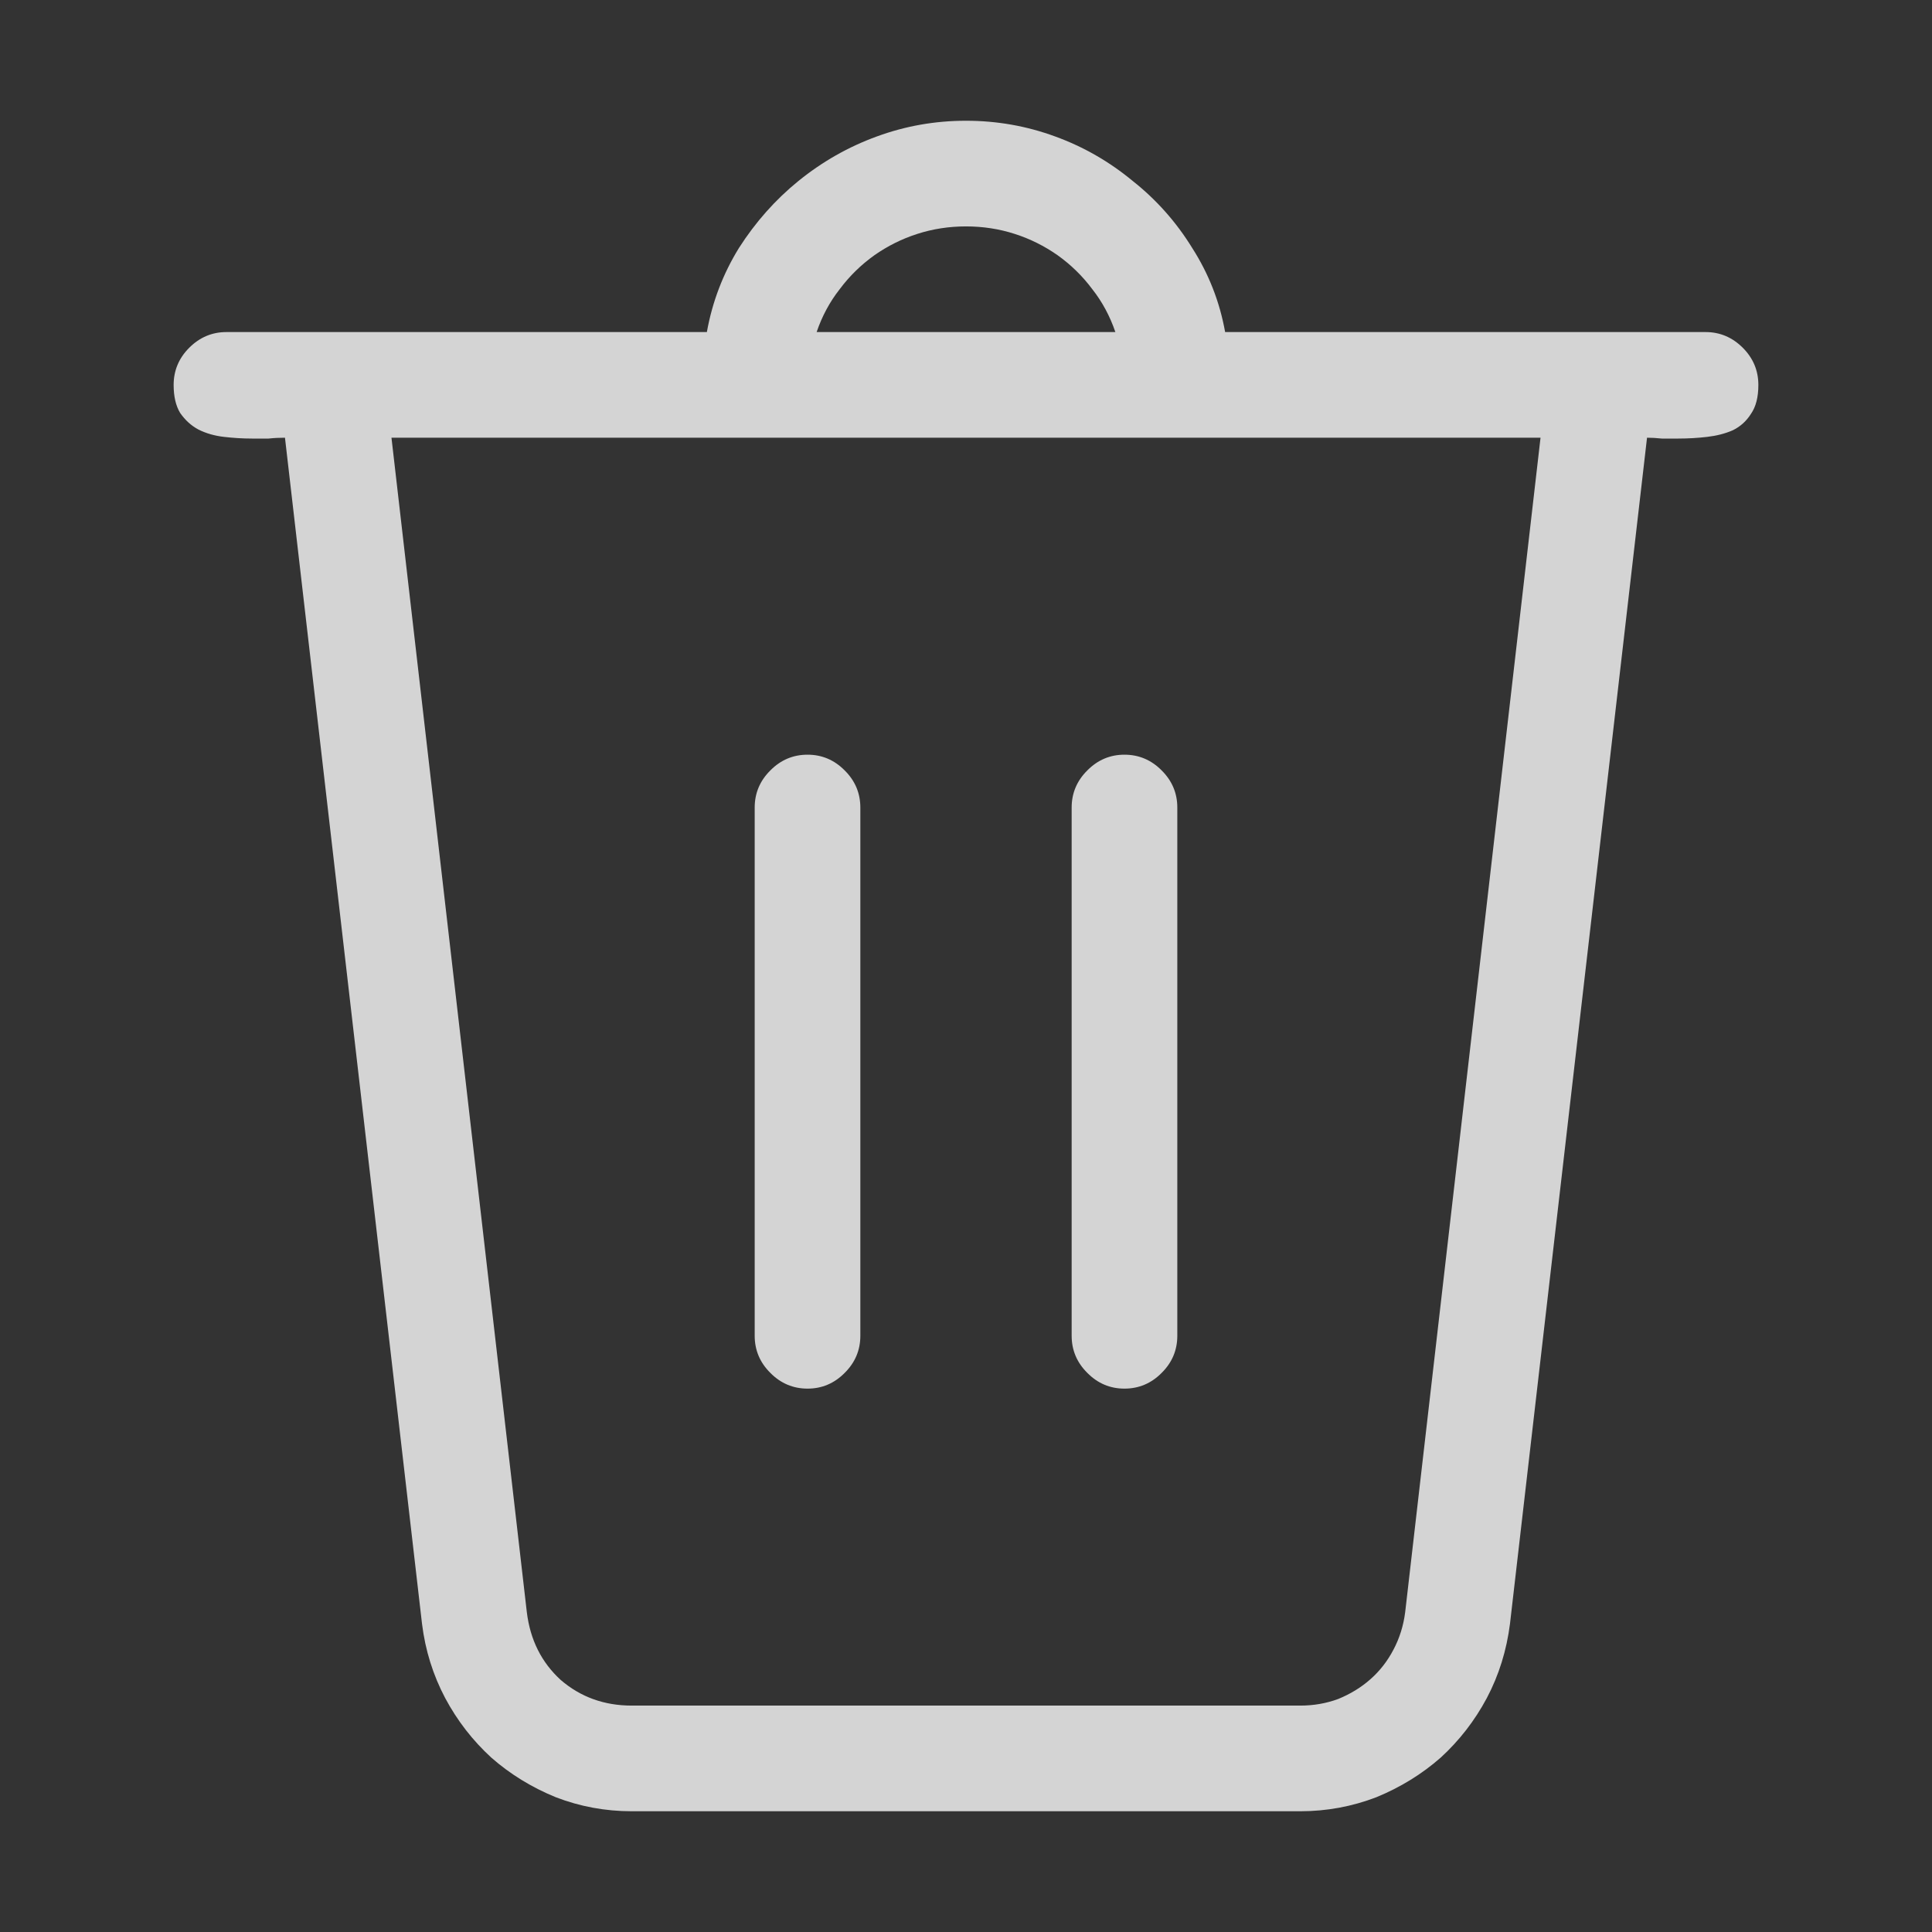 <svg width="16" height="16" viewBox="0 0 16 16" fill="none" xmlns="http://www.w3.org/2000/svg">
<rect x="0" y="0" width="16" height="16" fill="#333333" stroke="none"/>
<path d="M14.562 3.188C14.562 3.288 14.542 3.368 14.501 3.427C14.464 3.486 14.414 3.532 14.351 3.563C14.287 3.591 14.216 3.609 14.139 3.618C14.061 3.627 13.981 3.632 13.899 3.632C13.854 3.632 13.808 3.632 13.763 3.632C13.717 3.627 13.676 3.625 13.64 3.625L12.505 13.448C12.477 13.667 12.414 13.872 12.313 14.063C12.213 14.25 12.086 14.414 11.931 14.556C11.776 14.692 11.598 14.802 11.398 14.884C11.197 14.961 10.987 15 10.769 15H5.231C5.013 15 4.803 14.961 4.603 14.884C4.402 14.802 4.224 14.692 4.069 14.556C3.914 14.414 3.787 14.25 3.687 14.063C3.586 13.872 3.522 13.667 3.495 13.448L2.36 3.625C2.315 3.625 2.269 3.627 2.224 3.632C2.178 3.632 2.132 3.632 2.087 3.632C2.009 3.632 1.932 3.627 1.854 3.618C1.777 3.609 1.706 3.589 1.643 3.557C1.583 3.525 1.533 3.479 1.492 3.42C1.456 3.361 1.438 3.283 1.438 3.188C1.438 3.069 1.481 2.966 1.567 2.88C1.654 2.793 1.757 2.75 1.875 2.75H5.854C5.899 2.499 5.988 2.267 6.12 2.053C6.257 1.839 6.421 1.654 6.612 1.499C6.808 1.34 7.025 1.216 7.262 1.13C7.499 1.043 7.745 1 8 1C8.255 1 8.501 1.043 8.738 1.13C8.975 1.216 9.189 1.34 9.381 1.499C9.577 1.654 9.741 1.839 9.873 2.053C10.01 2.267 10.101 2.499 10.146 2.75H14.125C14.243 2.75 14.346 2.793 14.433 2.88C14.519 2.966 14.562 3.069 14.562 3.188ZM6.763 2.75H9.237C9.192 2.618 9.128 2.499 9.046 2.395C8.964 2.285 8.868 2.192 8.759 2.114C8.649 2.037 8.531 1.978 8.403 1.937C8.276 1.896 8.141 1.875 8 1.875C7.859 1.875 7.724 1.896 7.597 1.937C7.469 1.978 7.351 2.037 7.241 2.114C7.132 2.192 7.036 2.285 6.954 2.395C6.872 2.499 6.808 2.618 6.763 2.75ZM12.758 3.625H3.242L4.363 13.352C4.391 13.58 4.484 13.767 4.644 13.913C4.808 14.054 5.004 14.125 5.231 14.125H10.769C10.878 14.125 10.983 14.107 11.083 14.07C11.183 14.029 11.272 13.975 11.35 13.906C11.427 13.838 11.491 13.756 11.541 13.66C11.591 13.565 11.623 13.462 11.637 13.352L12.758 3.625ZM6.25 11.062V6.688C6.25 6.569 6.293 6.466 6.38 6.38C6.466 6.293 6.569 6.25 6.688 6.25C6.806 6.25 6.909 6.293 6.995 6.38C7.082 6.466 7.125 6.569 7.125 6.688V11.062C7.125 11.181 7.082 11.284 6.995 11.37C6.909 11.457 6.806 11.5 6.688 11.5C6.569 11.5 6.466 11.457 6.38 11.37C6.293 11.284 6.25 11.181 6.25 11.062ZM8.875 11.062V6.688C8.875 6.569 8.918 6.466 9.005 6.38C9.091 6.293 9.194 6.25 9.312 6.25C9.431 6.25 9.534 6.293 9.62 6.38C9.707 6.466 9.75 6.569 9.75 6.688V11.062C9.75 11.181 9.707 11.284 9.62 11.37C9.534 11.457 9.431 11.5 9.312 11.5C9.194 11.5 9.091 11.457 9.005 11.37C8.918 11.284 8.875 11.181 8.875 11.062Z" fill="white" fill-opacity="0.786"/>
</svg>
